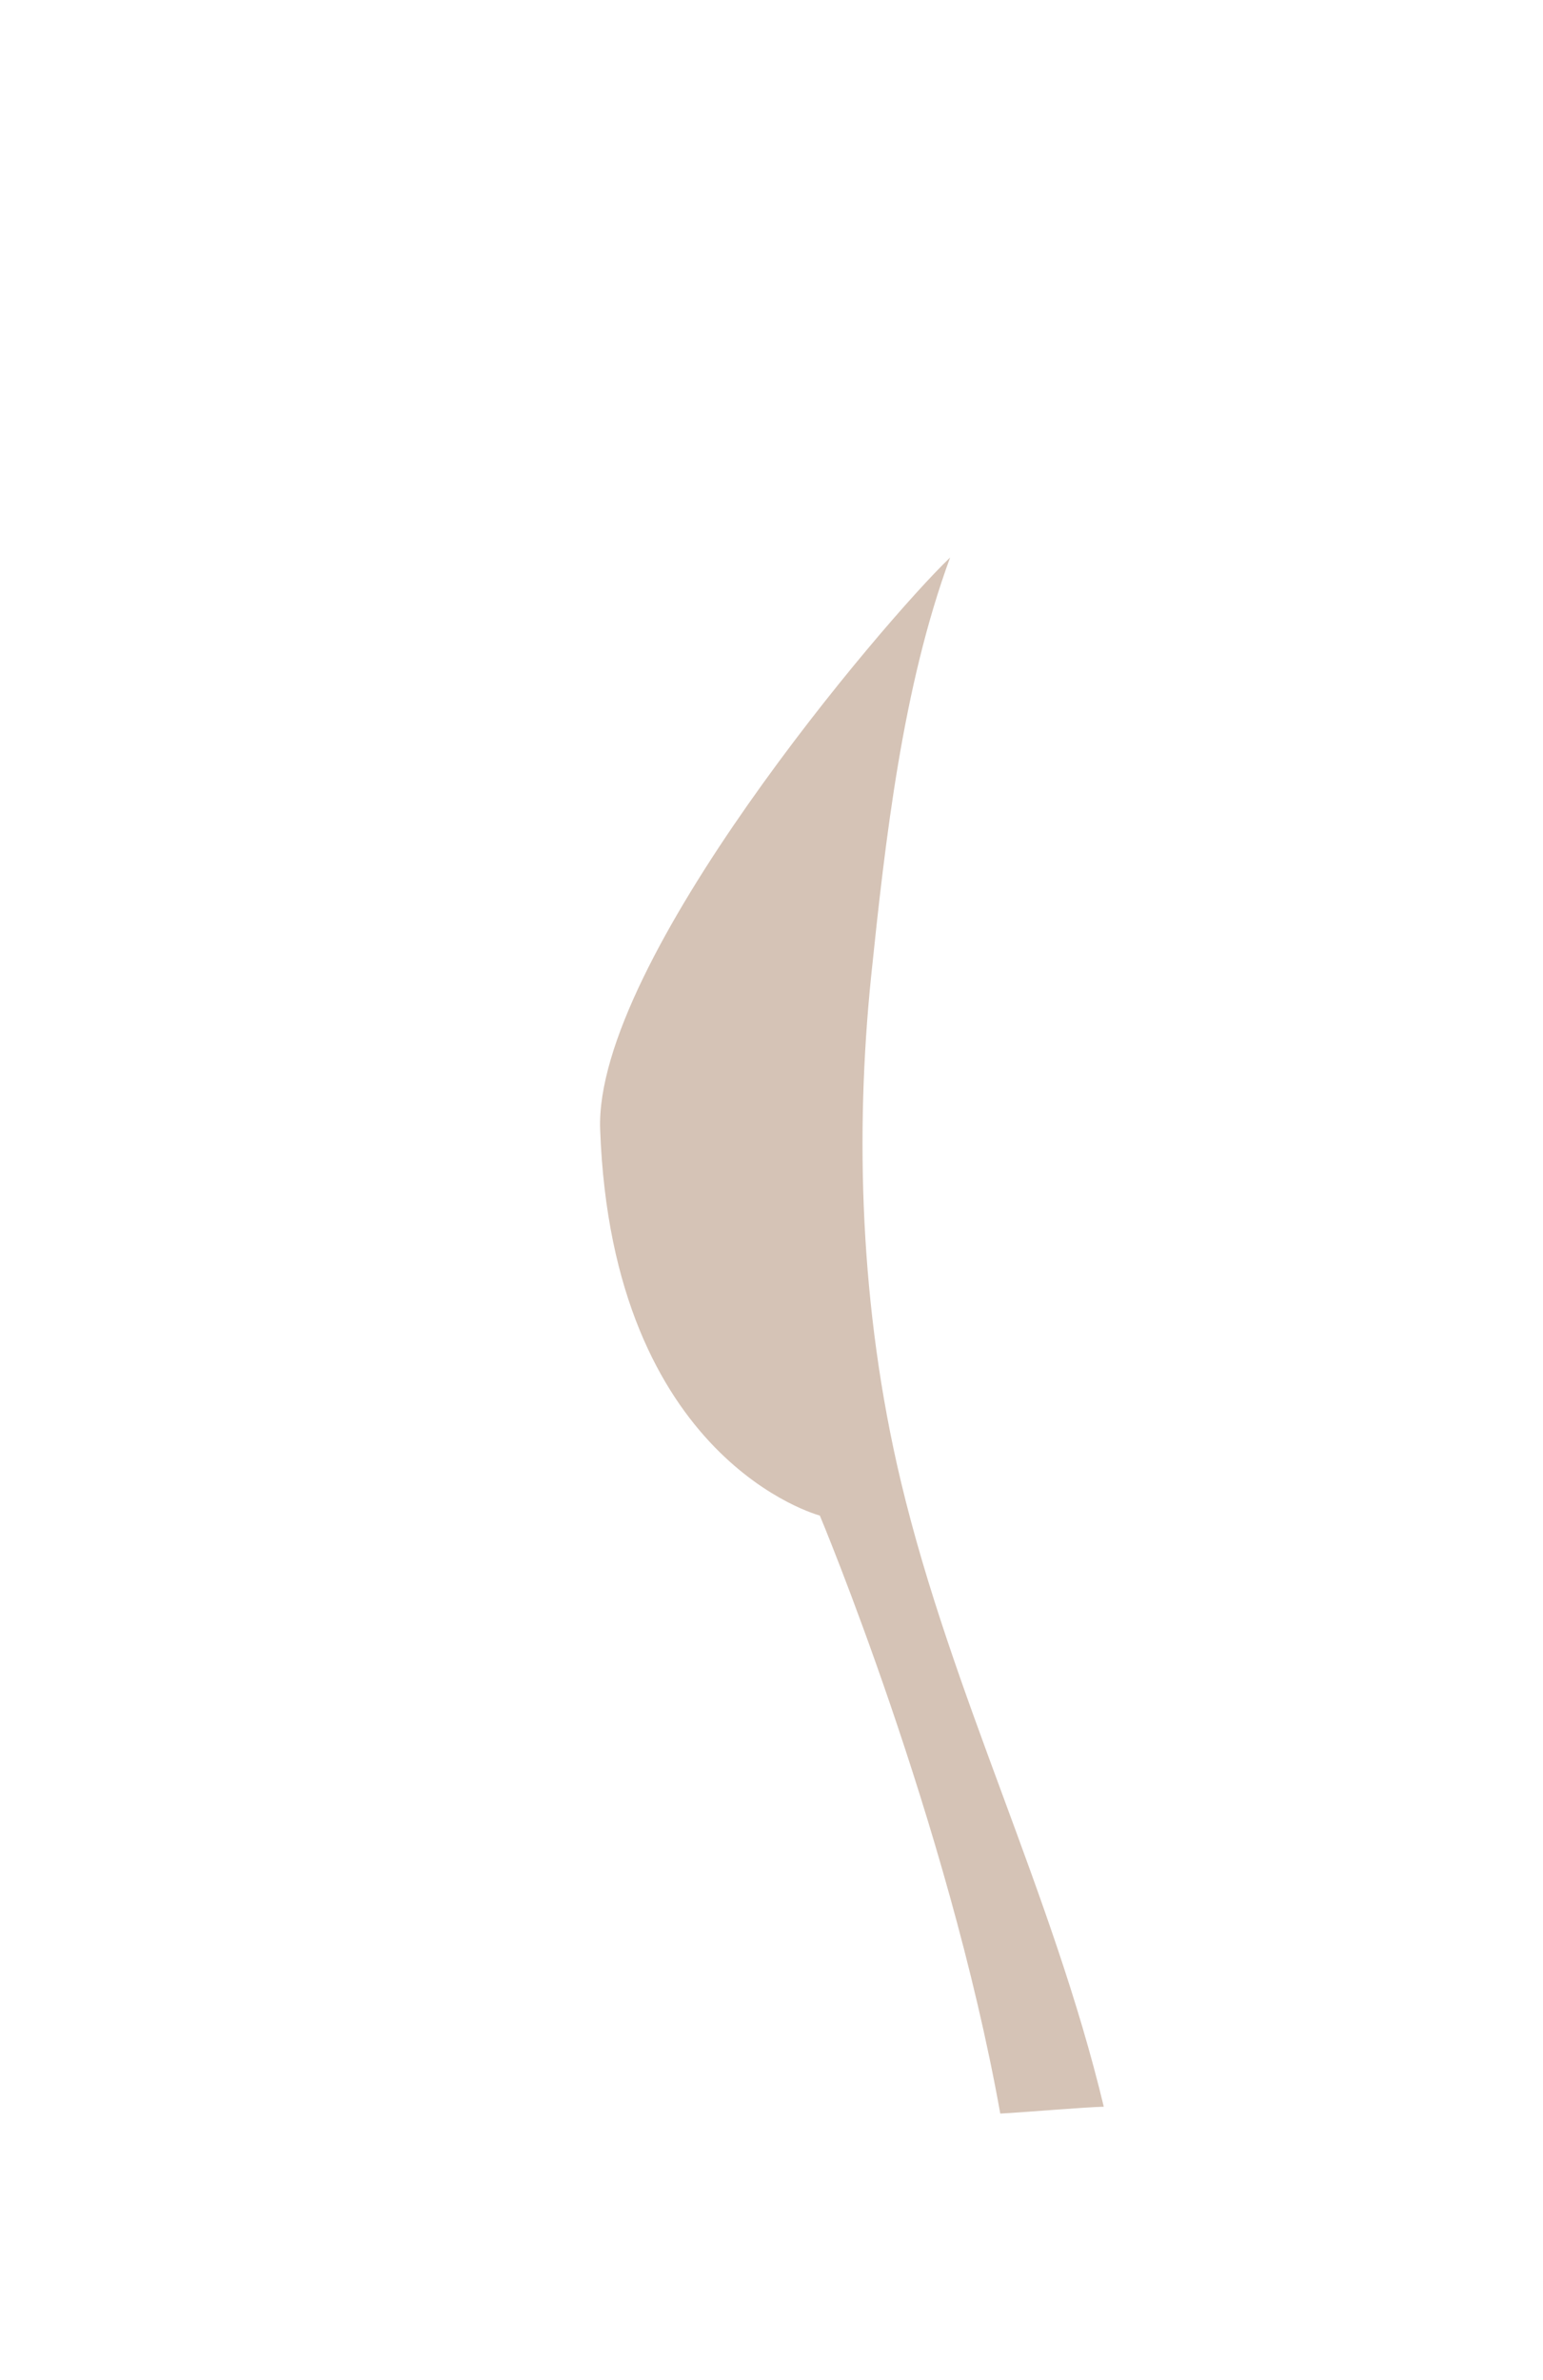 <svg width="72" height="111" viewBox="0 0 72 111" fill="none" xmlns="http://www.w3.org/2000/svg">
<path d="M42.035 69.08C40.105 60.98 39.905 52.83 40.645 45.57C41.315 39.12 42.115 32.04 44.335 26C41.275 28.92 27.715 44.86 28.005 52.68C28.565 68.15 38.255 70.68 38.255 70.68C38.255 70.68 44.235 84.95 46.675 98.57C47.535 98.53 50.635 98.27 51.505 98.25C49.115 88.28 44.415 79.06 42.035 69.08Z" fill="#D5C3B6"/>
</svg>
